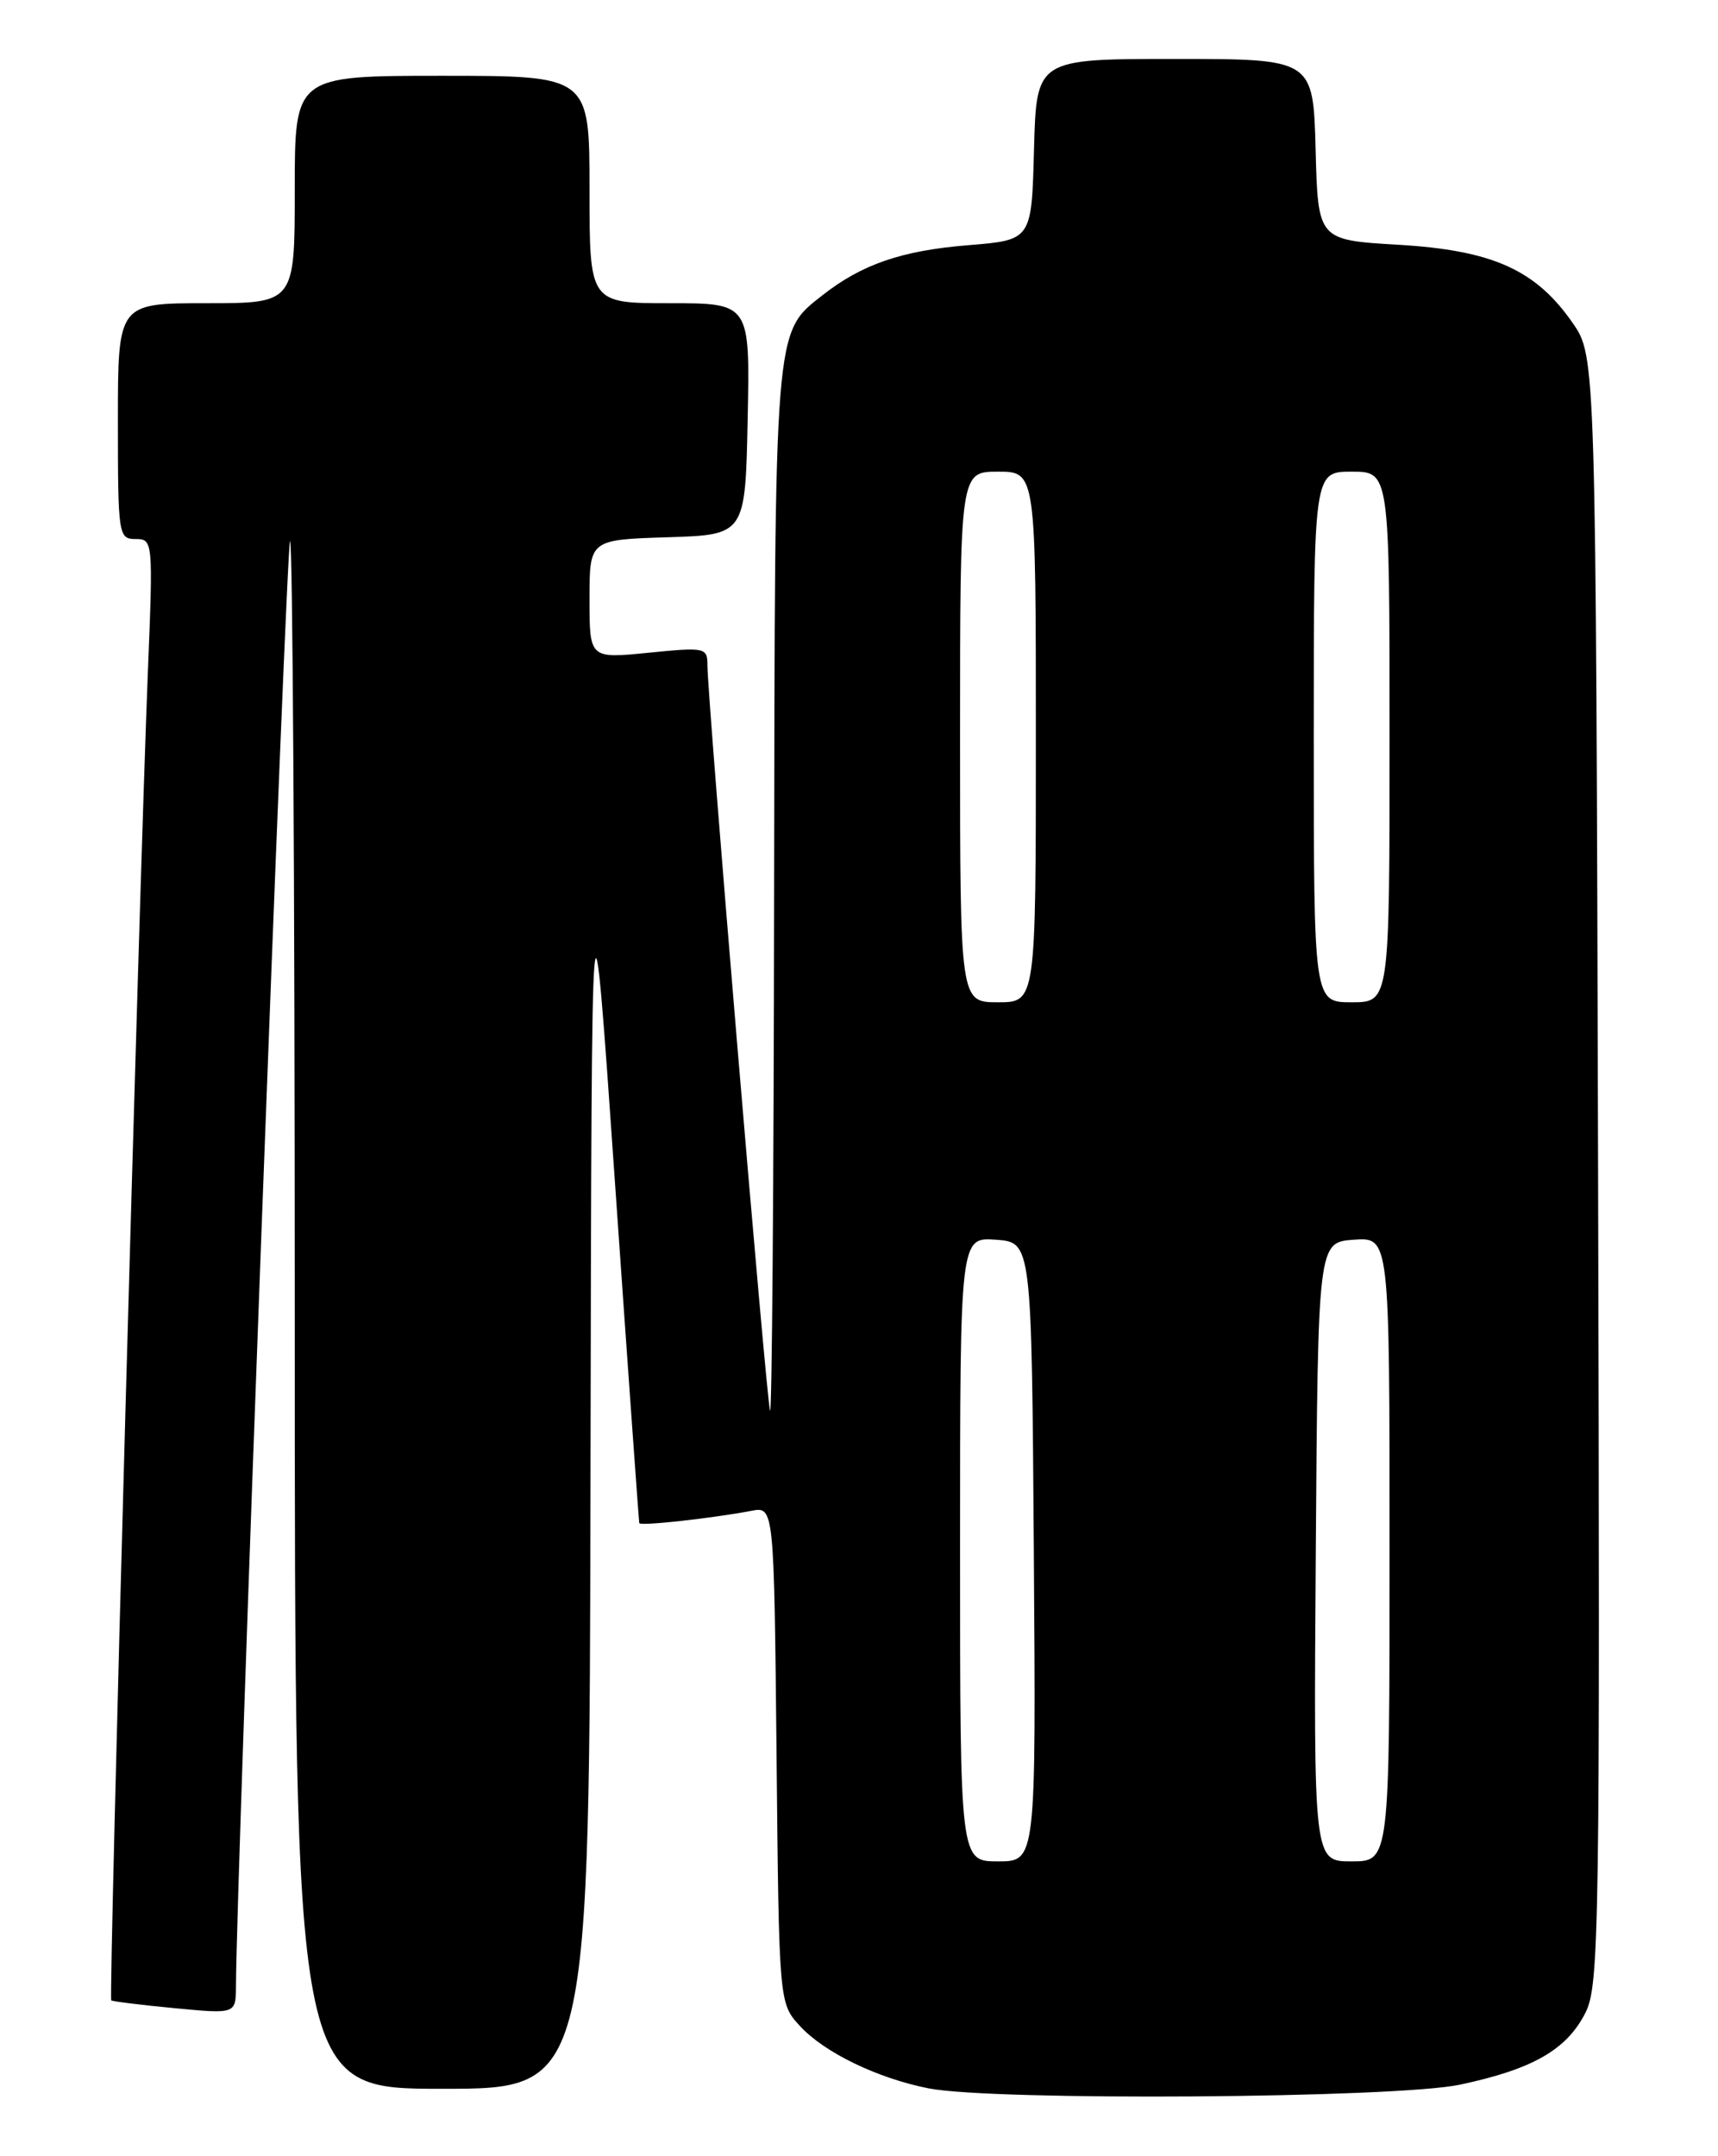 <?xml version="1.0" encoding="UTF-8" standalone="no"?>
<!DOCTYPE svg PUBLIC "-//W3C//DTD SVG 1.1//EN" "http://www.w3.org/Graphics/SVG/1.1/DTD/svg11.dtd" >
<svg xmlns="http://www.w3.org/2000/svg" xmlns:xlink="http://www.w3.org/1999/xlink" version="1.1" viewBox="0 0 204 256">
 <g >
 <path fill="currentColor"
d=" M 173.36 247.51 C 181.99 245.68 186.03 243.37 188.26 238.97 C 189.90 235.72 190.00 229.35 189.76 138.91 C 189.50 42.33 189.50 42.33 186.74 38.34 C 182.35 32.02 177.22 29.72 166.03 29.06 C 156.50 28.50 156.50 28.50 156.22 17.75 C 155.93 7.00 155.93 7.00 139.50 7.00 C 123.07 7.00 123.07 7.00 122.78 17.75 C 122.50 28.50 122.50 28.50 115.00 29.11 C 107.06 29.75 102.33 31.38 97.63 35.08 C 91.92 39.57 92.01 38.49 91.92 106.22 C 91.88 140.47 91.66 168.05 91.44 167.50 C 91.02 166.48 84.00 82.84 84.00 78.93 C 84.00 76.89 83.70 76.83 77.00 77.50 C 70.00 78.20 70.00 78.20 70.00 71.14 C 70.00 64.08 70.00 64.08 79.25 63.79 C 88.50 63.50 88.50 63.50 88.78 49.75 C 89.06 36.00 89.06 36.00 79.53 36.00 C 70.00 36.00 70.00 36.00 70.00 22.50 C 70.00 9.00 70.00 9.00 52.50 9.00 C 35.00 9.00 35.00 9.00 35.00 22.50 C 35.00 36.00 35.00 36.00 24.50 36.00 C 14.00 36.00 14.00 36.00 14.00 50.00 C 14.00 63.55 14.07 64.00 16.10 64.00 C 18.16 64.00 18.19 64.22 17.56 79.75 C 16.53 105.31 12.89 237.23 13.21 237.50 C 13.37 237.63 16.76 238.05 20.75 238.43 C 28.00 239.12 28.00 239.12 28.02 235.81 C 28.08 222.61 33.99 64.67 34.44 64.23 C 34.75 63.92 35.00 105.14 35.00 155.83 C 35.00 248.00 35.00 248.00 52.50 248.00 C 70.00 248.00 70.00 248.00 70.12 174.25 C 70.25 100.50 70.25 100.50 73.03 140.50 C 74.56 162.50 75.86 180.65 75.91 180.84 C 76.00 181.21 84.59 180.26 89.21 179.38 C 91.91 178.86 91.91 178.86 92.21 208.35 C 92.50 237.84 92.50 237.84 95.00 240.56 C 97.89 243.70 104.20 246.75 110.27 247.95 C 117.95 249.46 165.71 249.13 173.36 247.51 Z  M 114.00 183.94 C 114.00 146.89 114.00 146.89 118.25 147.19 C 122.50 147.50 122.50 147.50 122.76 184.25 C 123.02 221.00 123.02 221.00 118.51 221.00 C 114.00 221.00 114.00 221.00 114.00 183.94 Z  M 156.24 184.25 C 156.50 147.50 156.50 147.50 160.75 147.19 C 165.00 146.89 165.00 146.89 165.00 183.94 C 165.00 221.00 165.00 221.00 160.49 221.00 C 155.98 221.00 155.98 221.00 156.24 184.25 Z  M 114.00 87.50 C 114.00 56.00 114.00 56.00 118.50 56.00 C 123.00 56.00 123.00 56.00 123.00 87.50 C 123.00 119.00 123.00 119.00 118.50 119.00 C 114.00 119.00 114.00 119.00 114.00 87.50 Z  M 156.00 87.50 C 156.00 56.00 156.00 56.00 160.50 56.00 C 165.00 56.00 165.00 56.00 165.00 87.50 C 165.00 119.00 165.00 119.00 160.50 119.00 C 156.00 119.00 156.00 119.00 156.00 87.50 Z "/>
</g>
</svg>